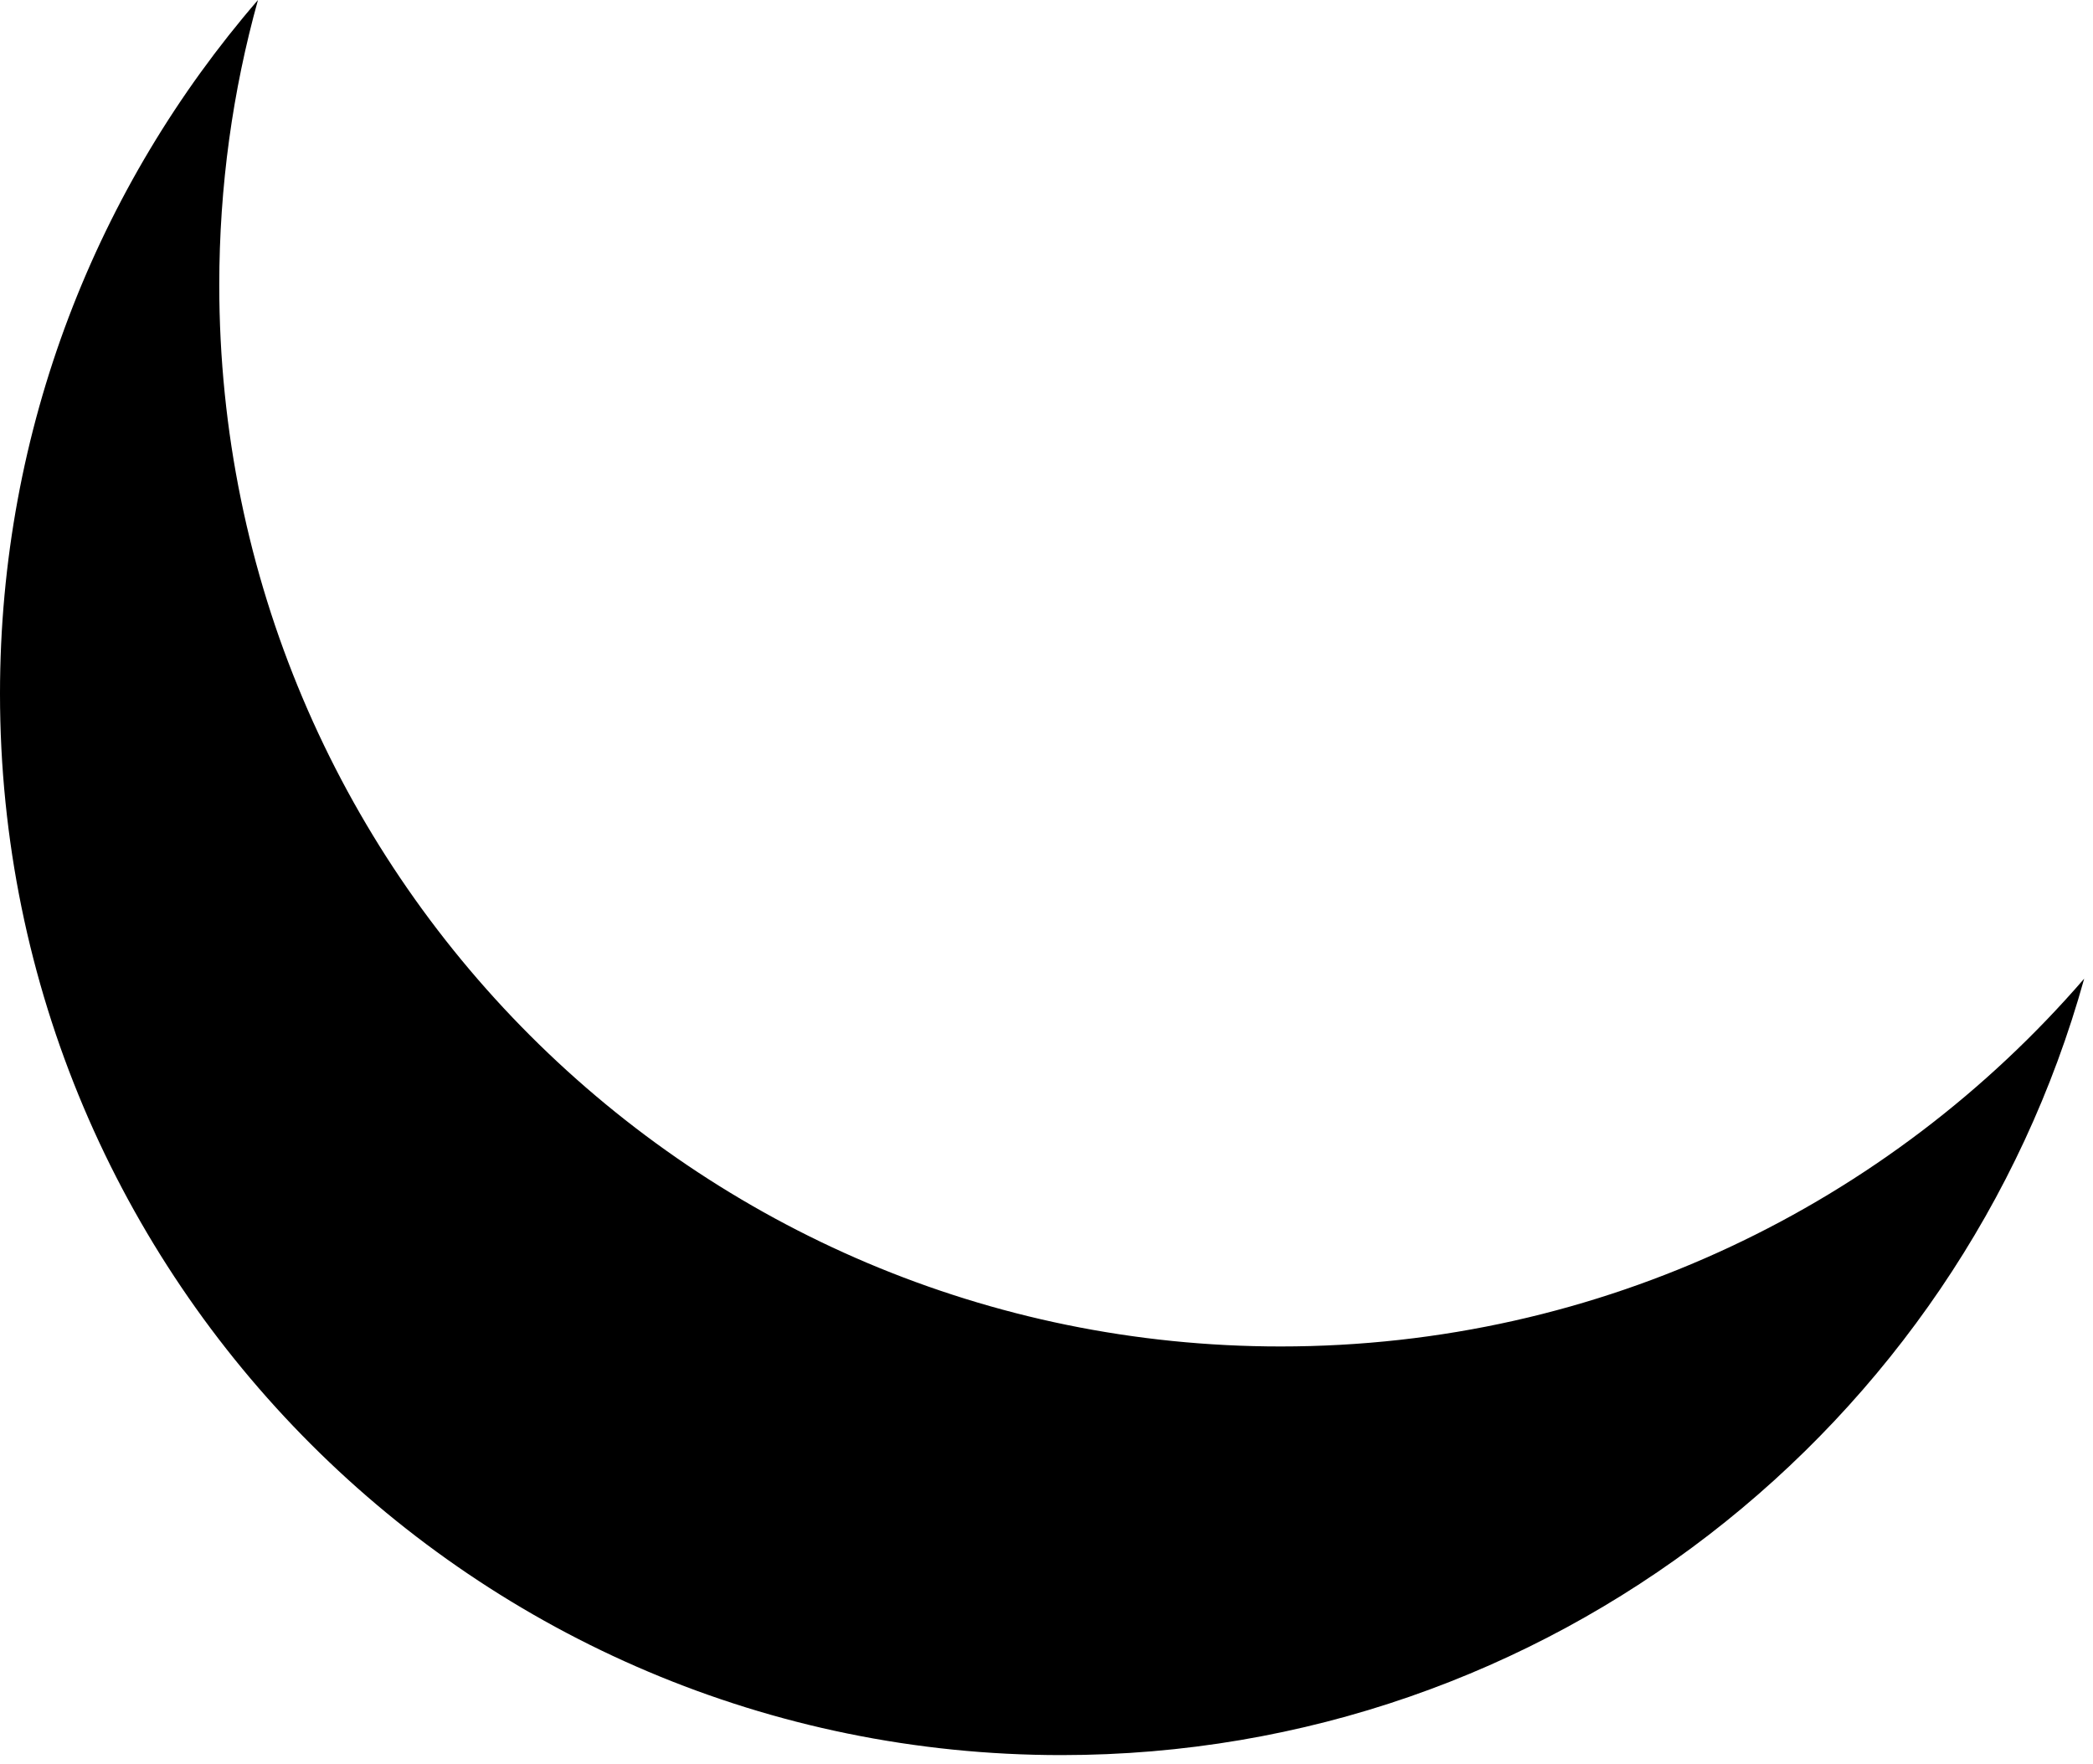 <svg width="210" height="177" viewBox="0 0 210 177" fill="none" xmlns="http://www.w3.org/2000/svg">
<path fill-rule="evenodd" clip-rule="evenodd" d="M209.117 98.19C189.588 120.792 160.714 135.095 128.5 135.095C69.682 135.095 22 87.413 22 28.595C22 18.689 23.352 9.099 25.883 0C9.755 18.666 0 42.991 0 69.595C0 128.413 47.682 176.095 106.5 176.095C155.413 176.095 196.624 143.121 209.117 98.19Z" fill="#000"/>
</svg>
